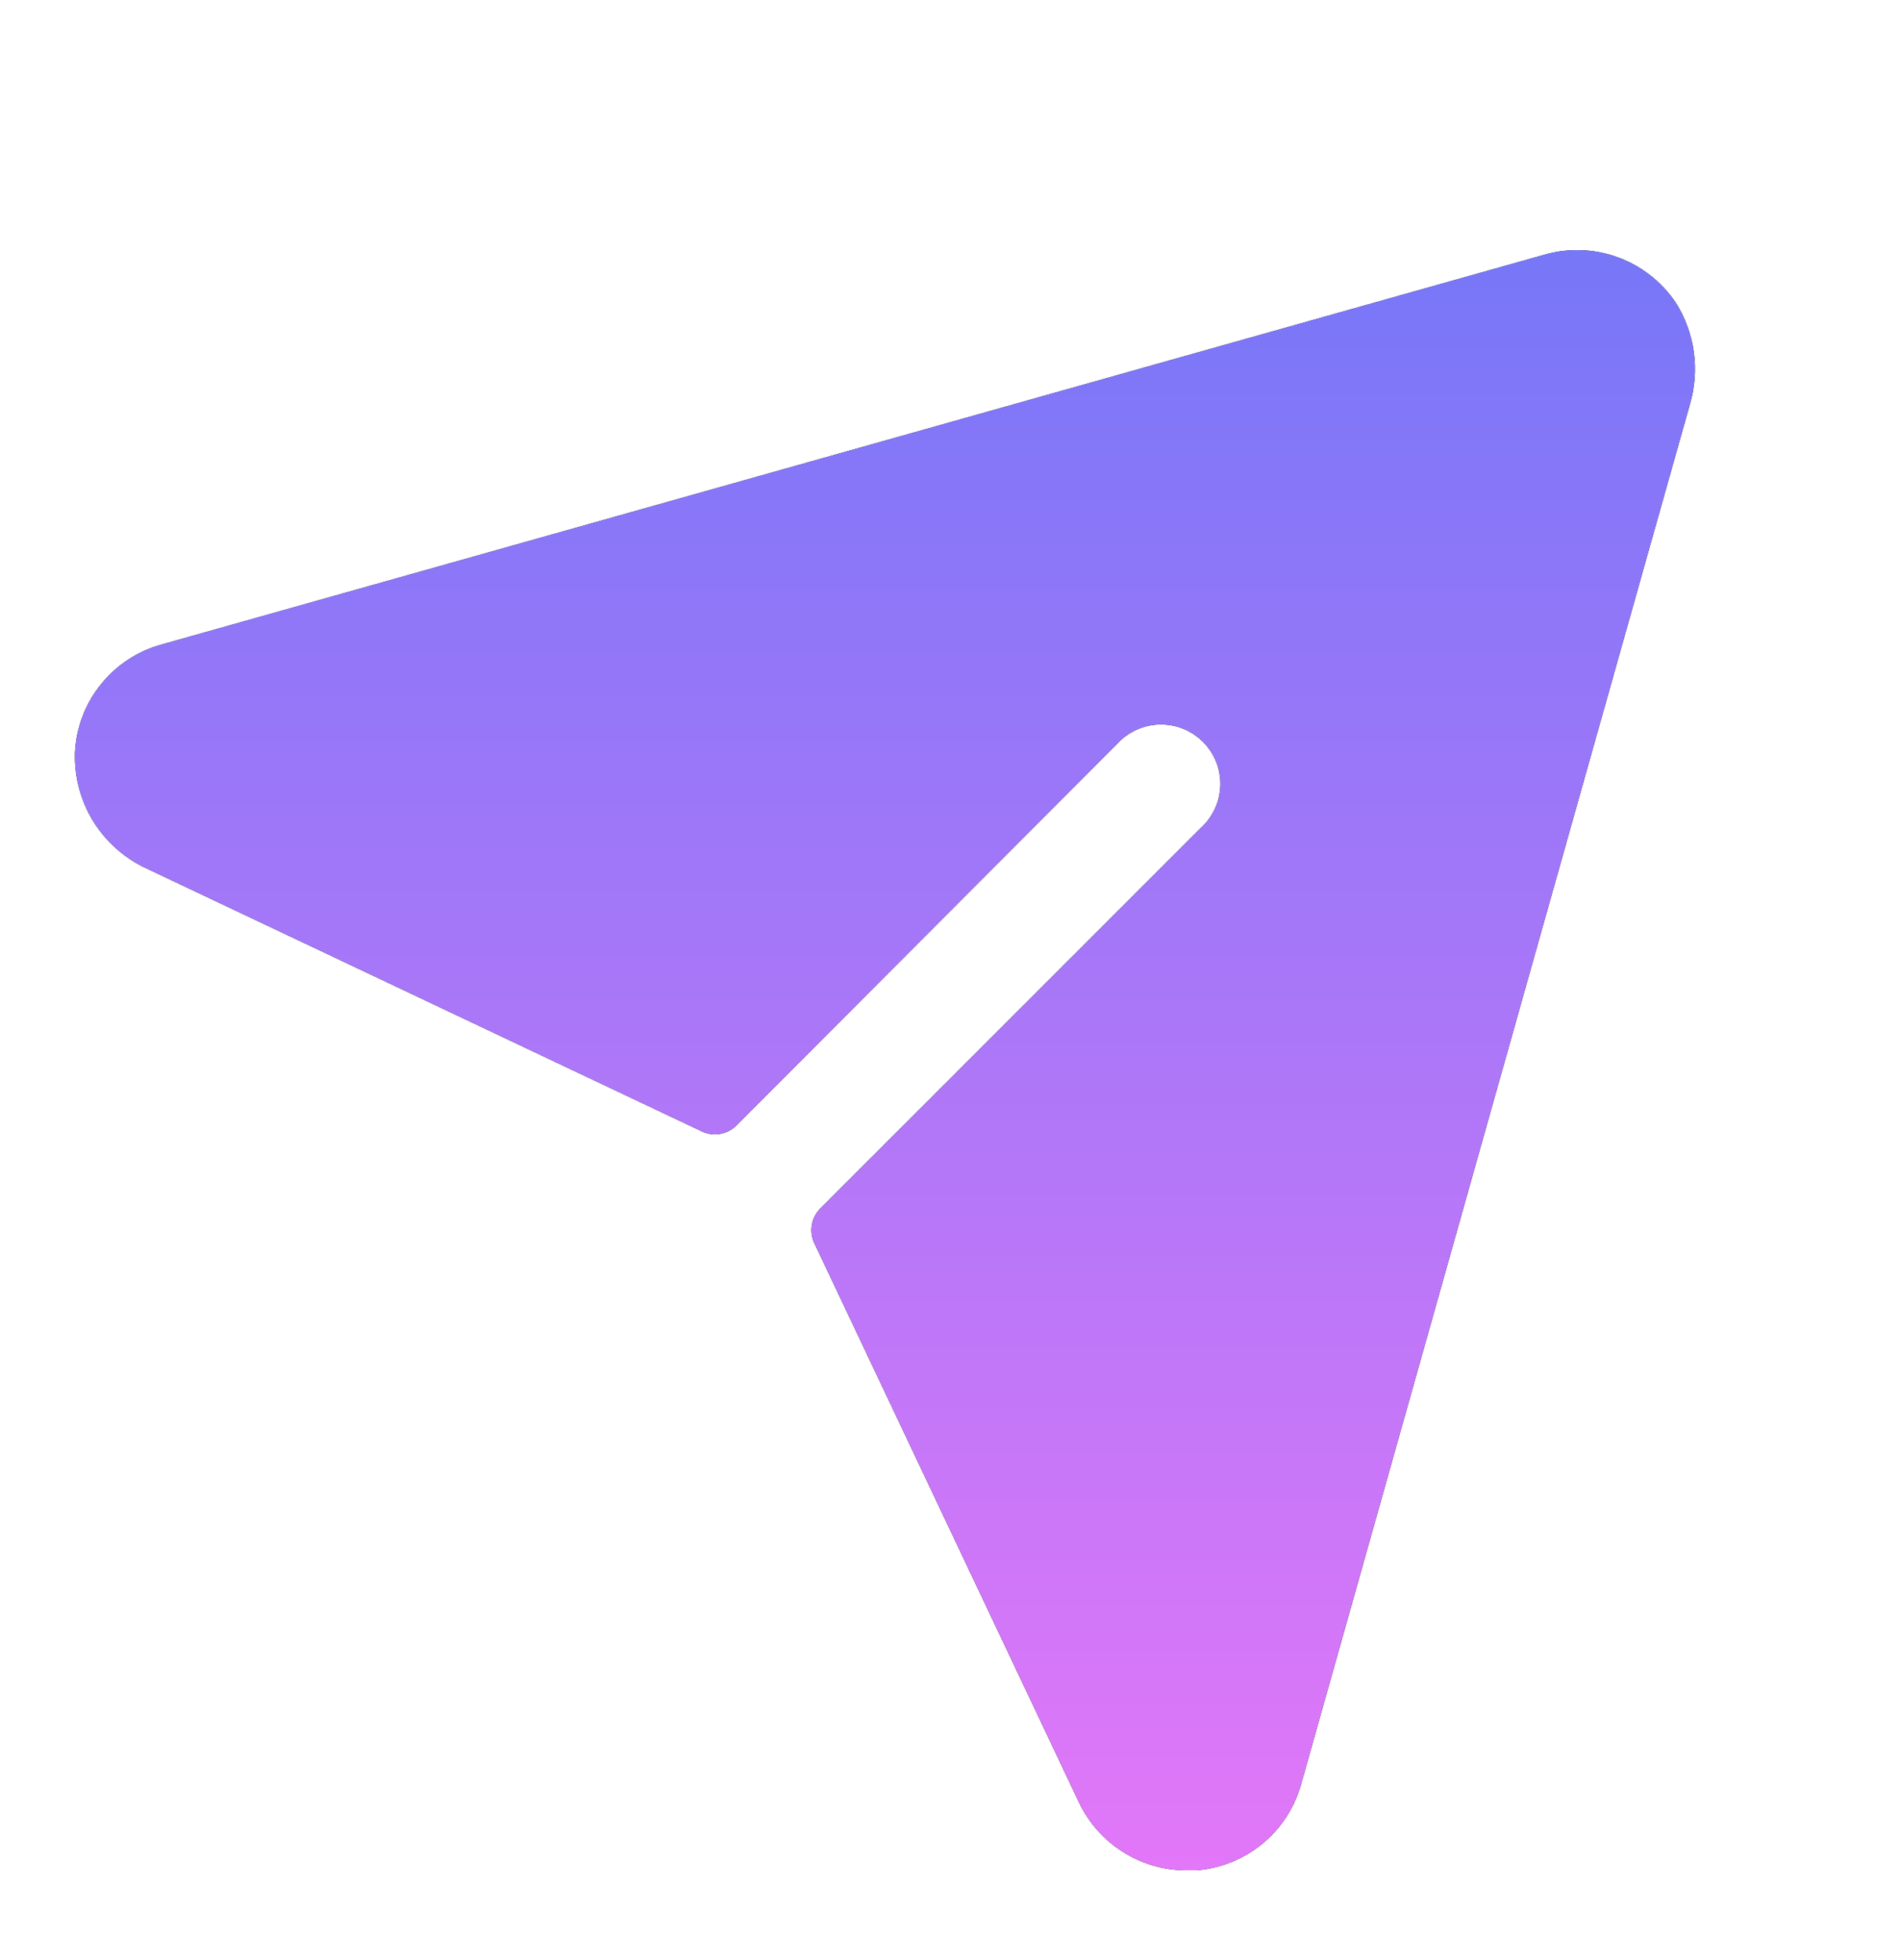 <svg width="32" height="33" viewBox="0 0 32 33" fill="none" xmlns="http://www.w3.org/2000/svg">
<path d="M28.463 6.8L21.913 30.038C21.804 30.431 21.576 30.782 21.261 31.041C20.945 31.3 20.558 31.456 20.151 31.488H19.976C19.599 31.487 19.23 31.38 18.912 31.178C18.593 30.977 18.338 30.69 18.175 30.35L13.713 20.925C13.669 20.831 13.655 20.725 13.673 20.622C13.691 20.52 13.74 20.425 13.813 20.35L20.226 13.938C20.326 13.847 20.407 13.736 20.463 13.613C20.52 13.49 20.55 13.357 20.554 13.221C20.557 13.086 20.533 12.951 20.483 12.825C20.432 12.7 20.357 12.585 20.261 12.49C20.165 12.394 20.051 12.319 19.925 12.268C19.8 12.218 19.665 12.194 19.529 12.197C19.394 12.2 19.261 12.231 19.137 12.288C19.014 12.344 18.904 12.425 18.813 12.525L12.4 18.95C12.326 19.023 12.231 19.072 12.129 19.09C12.026 19.108 11.92 19.094 11.825 19.05L2.451 14.613C2.084 14.44 1.776 14.162 1.564 13.816C1.353 13.469 1.249 13.068 1.263 12.663C1.285 12.245 1.438 11.845 1.701 11.52C1.964 11.194 2.322 10.96 2.726 10.85L26.013 4.288C26.42 4.171 26.854 4.188 27.252 4.334C27.649 4.48 27.99 4.748 28.226 5.1C28.383 5.351 28.486 5.632 28.527 5.925C28.568 6.218 28.546 6.516 28.463 6.8Z" fill="black"/>
<path d="M28.463 6.8L21.913 30.038C21.804 30.431 21.576 30.782 21.261 31.041C20.945 31.3 20.558 31.456 20.151 31.488H19.976C19.599 31.487 19.23 31.38 18.912 31.178C18.593 30.977 18.338 30.69 18.175 30.35L13.713 20.925C13.669 20.831 13.655 20.725 13.673 20.622C13.691 20.52 13.74 20.425 13.813 20.35L20.226 13.938C20.326 13.847 20.407 13.736 20.463 13.613C20.52 13.49 20.55 13.357 20.554 13.221C20.557 13.086 20.533 12.951 20.483 12.825C20.432 12.7 20.357 12.585 20.261 12.49C20.165 12.394 20.051 12.319 19.925 12.268C19.8 12.218 19.665 12.194 19.529 12.197C19.394 12.2 19.261 12.231 19.137 12.288C19.014 12.344 18.904 12.425 18.813 12.525L12.4 18.95C12.326 19.023 12.231 19.072 12.129 19.09C12.026 19.108 11.92 19.094 11.825 19.05L2.451 14.613C2.084 14.44 1.776 14.162 1.564 13.816C1.353 13.469 1.249 13.068 1.263 12.663C1.285 12.245 1.438 11.845 1.701 11.52C1.964 11.194 2.322 10.96 2.726 10.85L26.013 4.288C26.42 4.171 26.854 4.188 27.252 4.334C27.649 4.48 27.99 4.748 28.226 5.1C28.383 5.351 28.486 5.632 28.527 5.925C28.568 6.218 28.546 6.516 28.463 6.8Z" fill="url(#paint0_linear_1213_4728)"/>
<defs>
<linearGradient id="paint0_linear_1213_4728" x1="14.904" y1="4.211" x2="14.904" y2="31.488" gradientUnits="userSpaceOnUse">
<stop stop-color="#7777F8"/>
<stop offset="1" stop-color="#E277F8"/>
</linearGradient>
</defs>
</svg>
